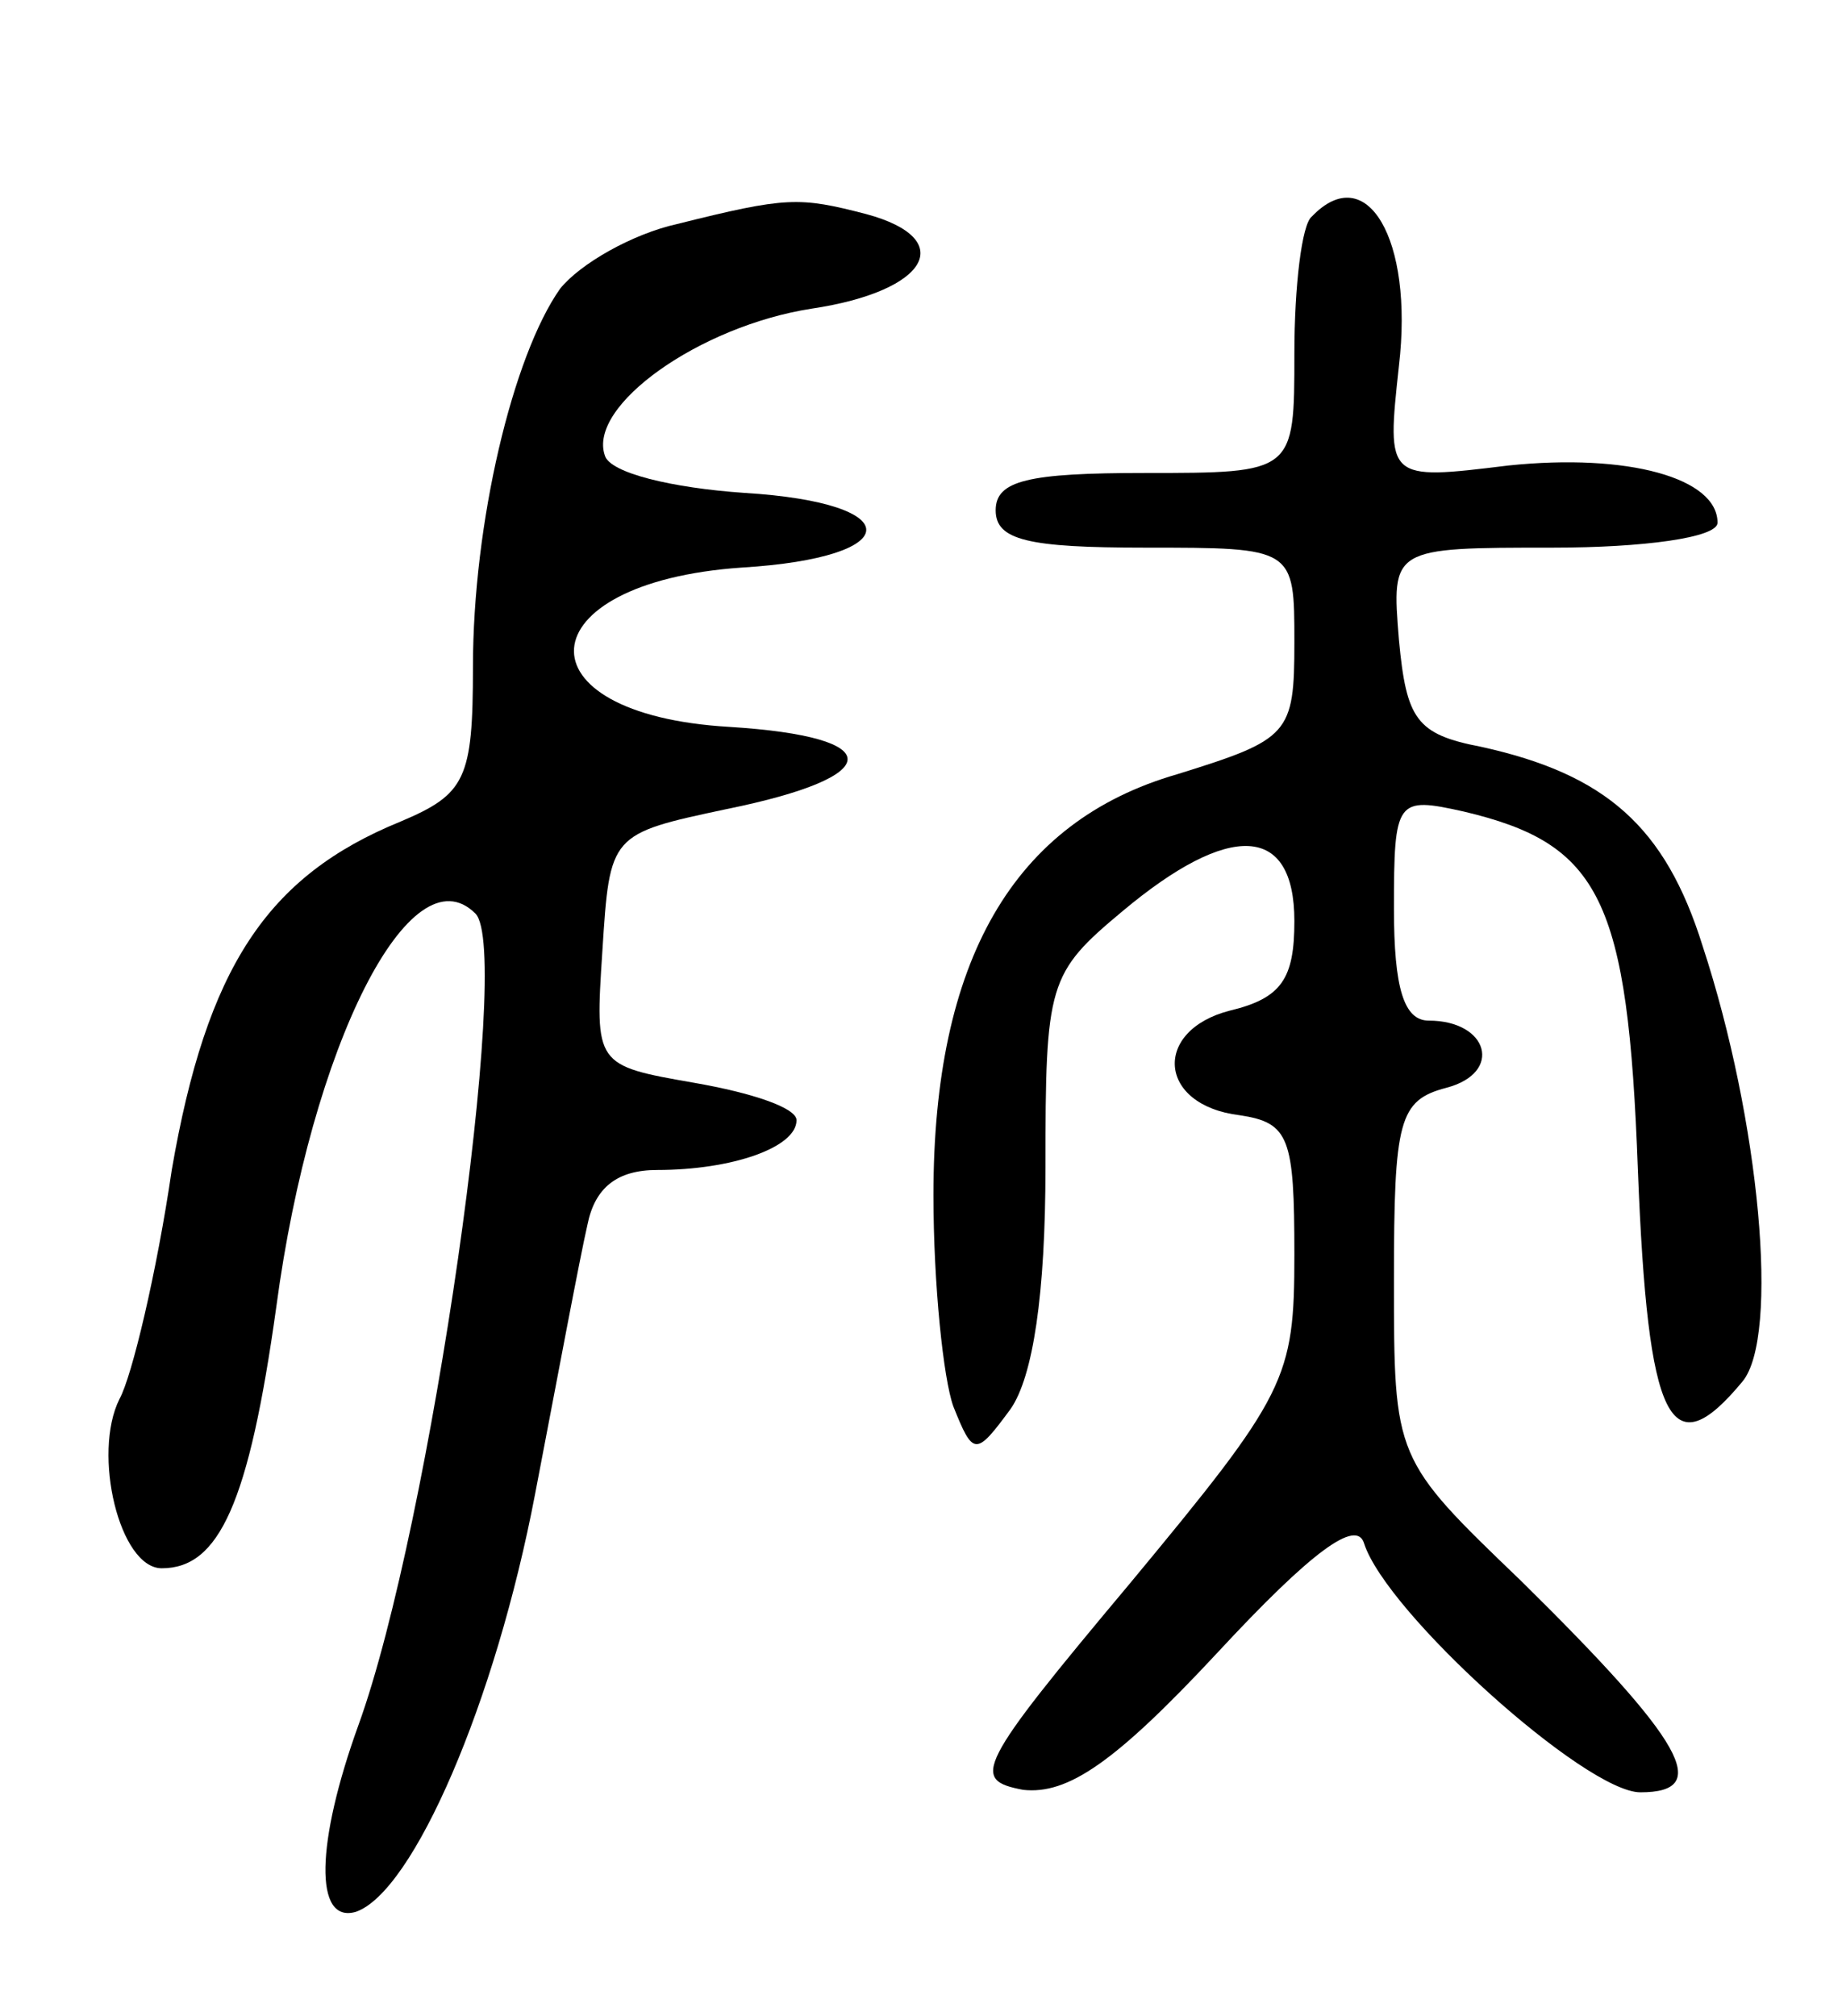 <svg version="1.0" xmlns="http://www.w3.org/2000/svg"
 width="74pt" height="81pt" viewBox="0 0 74 81"
 preserveAspectRatio="xMidYMid meet">
<g transform="translate(0,81) scale(0.1,-0.1)"
fill="#000000" stroke="none">
<path d="M272 720 c-18 -4 -39 -16 -47 -26 -19 -27 -35 -94 -35 -152 0 -45 -3
-51 -29 -62 -54 -22 -78 -59 -92 -140 -6 -41 -16 -83 -21 -92 -11 -22 0 -68
17 -68 23 0 35 26 46 105 14 105 54 184 80 158 15 -15 -18 -246 -47 -326 -17
-47 -18 -80 -1 -75 23 8 56 84 72 168 9 47 18 95 21 108 3 15 12 22 28 22 30
0 56 9 56 20 0 5 -18 11 -41 15 -40 7 -40 7 -37 53 3 47 3 47 50 57 64 13 65
29 1 33 -86 5 -82 58 5 64 66 4 67 26 1 30 -29 2 -54 8 -56 15 -7 20 38 52 83
59 47 7 59 28 22 38 -27 7 -32 7 -76 -4z"/>
<path d="M527 723 c-4 -3 -7 -28 -7 -55 0 -48 0 -48 -60 -48 -47 0 -60 -3 -60
-15 0 -12 13 -15 60 -15 60 0 60 0 60 -38 0 -37 -2 -39 -47 -53 -66 -19 -98
-75 -98 -169 0 -36 4 -74 8 -85 8 -20 9 -20 23 -1 9 13 14 46 14 97 0 74 1 78
31 103 43 36 69 35 69 -4 0 -23 -5 -31 -26 -36 -31 -8 -29 -38 4 -42 20 -3 22
-9 22 -56 0 -50 -3 -56 -66 -132 -62 -74 -64 -79 -43 -83 18 -2 37 11 78 55
38 41 56 54 59 44 9 -28 89 -100 111 -100 29 0 18 20 -48 85 -51 49 -51 49
-51 121 0 64 2 72 21 77 23 6 17 27 -7 27 -10 0 -14 13 -14 45 0 44 1 45 28
39 55 -13 66 -35 70 -144 4 -102 13 -120 42 -85 15 18 7 105 -16 175 -15 48
-39 69 -89 80 -26 5 -30 11 -33 43 -3 37 -3 37 62 37 36 0 66 4 66 10 0 18
-36 28 -84 23 -49 -6 -49 -6 -44 40 6 51 -13 83 -35 60z"/>
</g>
</svg>
